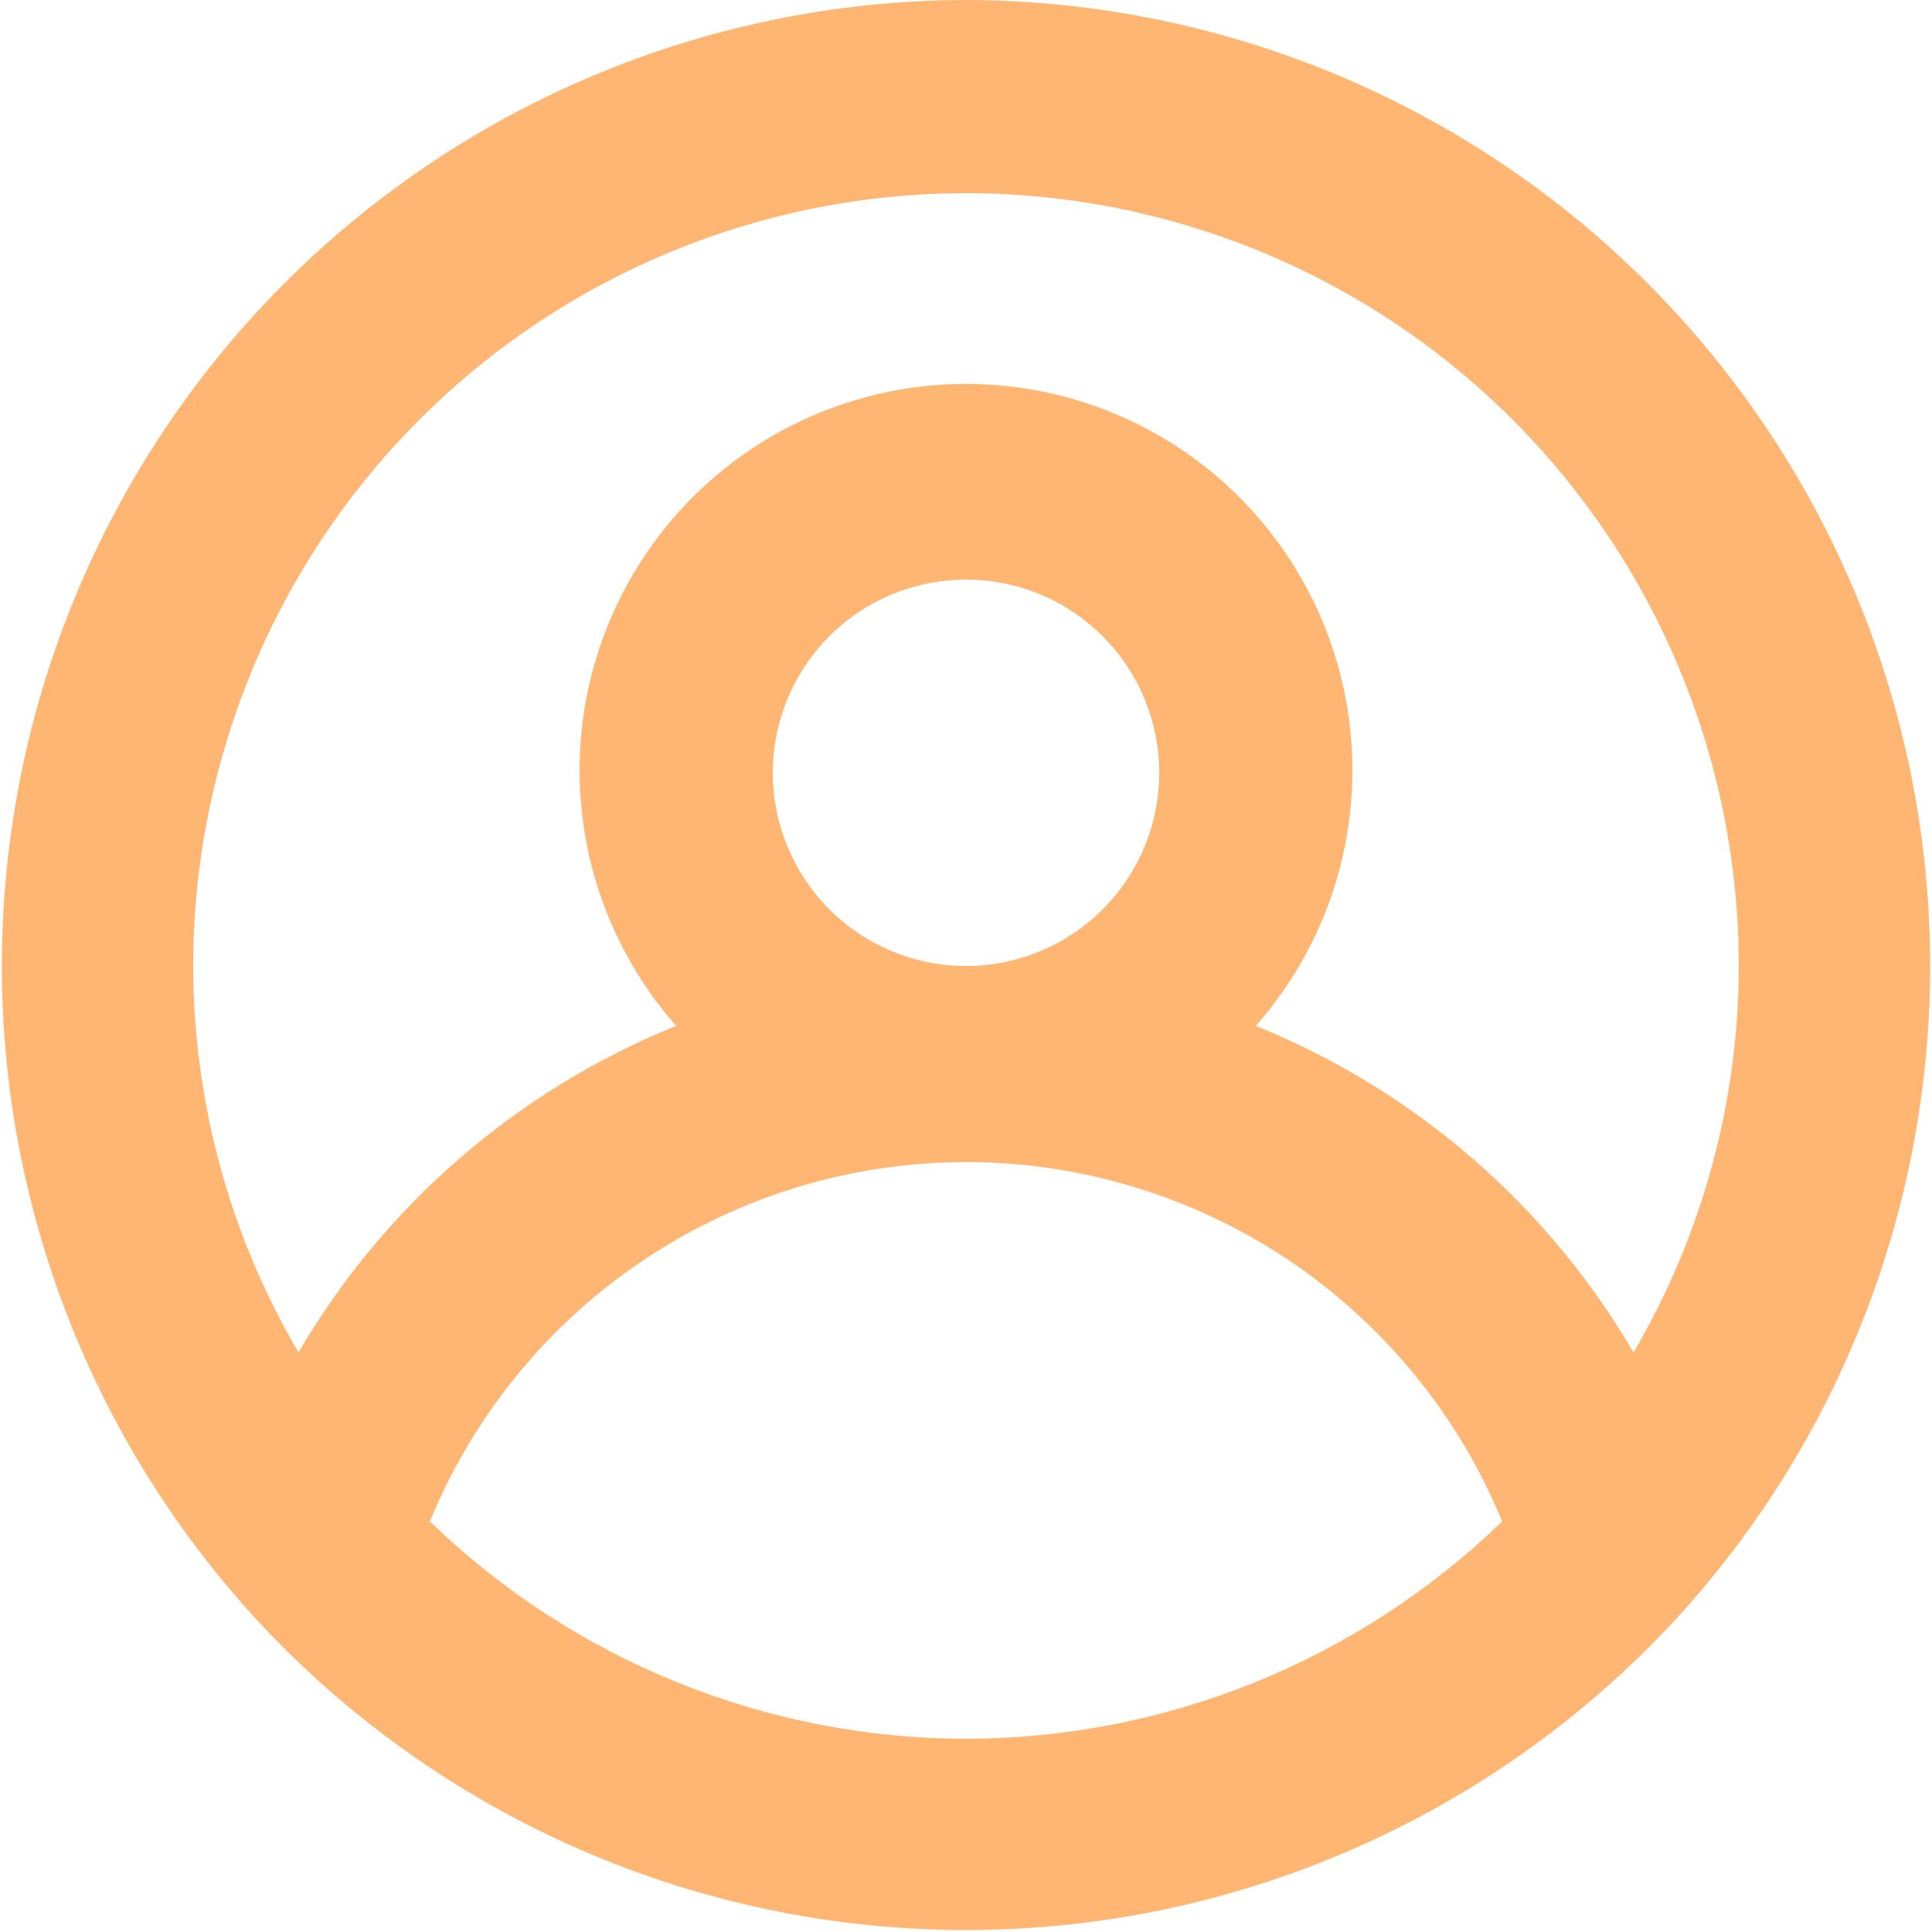<svg width="40" height="40" viewBox="0 0 40 40" fill="none" xmlns="http://www.w3.org/2000/svg">
<path d="M20 0C16.121 0.007 12.328 1.143 9.083 3.267C5.837 5.392 3.28 8.415 1.722 11.967C0.164 15.52 -0.327 19.449 0.308 23.276C0.943 27.102 2.678 30.662 5.3 33.52V33.52C7.173 35.55 9.446 37.17 11.976 38.278C14.506 39.387 17.238 39.959 20 39.959C22.762 39.959 25.494 39.387 28.024 38.278C30.554 37.17 32.827 35.55 34.7 33.52V33.52C37.322 30.662 39.057 27.102 39.692 23.276C40.327 19.449 39.836 15.52 38.278 11.967C36.72 8.415 34.163 5.392 30.918 3.267C27.672 1.143 23.879 0.007 20 0V0ZM20 36C15.857 35.994 11.878 34.381 8.9 31.5C9.804 29.299 11.342 27.417 13.319 26.092C15.295 24.767 17.621 24.06 20 24.06C22.38 24.06 24.705 24.767 26.682 26.092C28.658 27.417 30.196 29.299 31.1 31.5C28.122 34.381 24.143 35.994 20 36ZM16 16C16 15.209 16.235 14.435 16.674 13.778C17.114 13.12 17.738 12.607 18.469 12.305C19.2 12.002 20.005 11.922 20.78 12.077C21.556 12.231 22.269 12.612 22.828 13.172C23.388 13.731 23.769 14.444 23.923 15.22C24.078 15.996 23.998 16.8 23.696 17.531C23.393 18.262 22.88 18.886 22.222 19.326C21.565 19.765 20.791 20 20 20C18.939 20 17.922 19.579 17.172 18.828C16.422 18.078 16 17.061 16 16ZM33.82 28C32.033 24.944 29.283 22.566 26 21.24C27.018 20.085 27.682 18.661 27.911 17.139C28.14 15.616 27.925 14.06 27.292 12.657C26.658 11.254 25.633 10.063 24.34 9.228C23.047 8.393 21.54 7.949 20 7.949C18.46 7.949 16.954 8.393 15.66 9.228C14.367 10.063 13.342 11.254 12.709 12.657C12.075 14.06 11.86 15.616 12.089 17.139C12.318 18.661 12.982 20.085 14 21.24C10.717 22.566 7.967 24.944 6.18 28C4.756 25.574 4.004 22.813 4 20C4 15.757 5.686 11.687 8.686 8.686C11.687 5.686 15.757 4 20 4C24.244 4 28.313 5.686 31.314 8.686C34.314 11.687 36 15.757 36 20C35.997 22.813 35.244 25.574 33.82 28V28Z" fill="#FFB673"/>
</svg>
